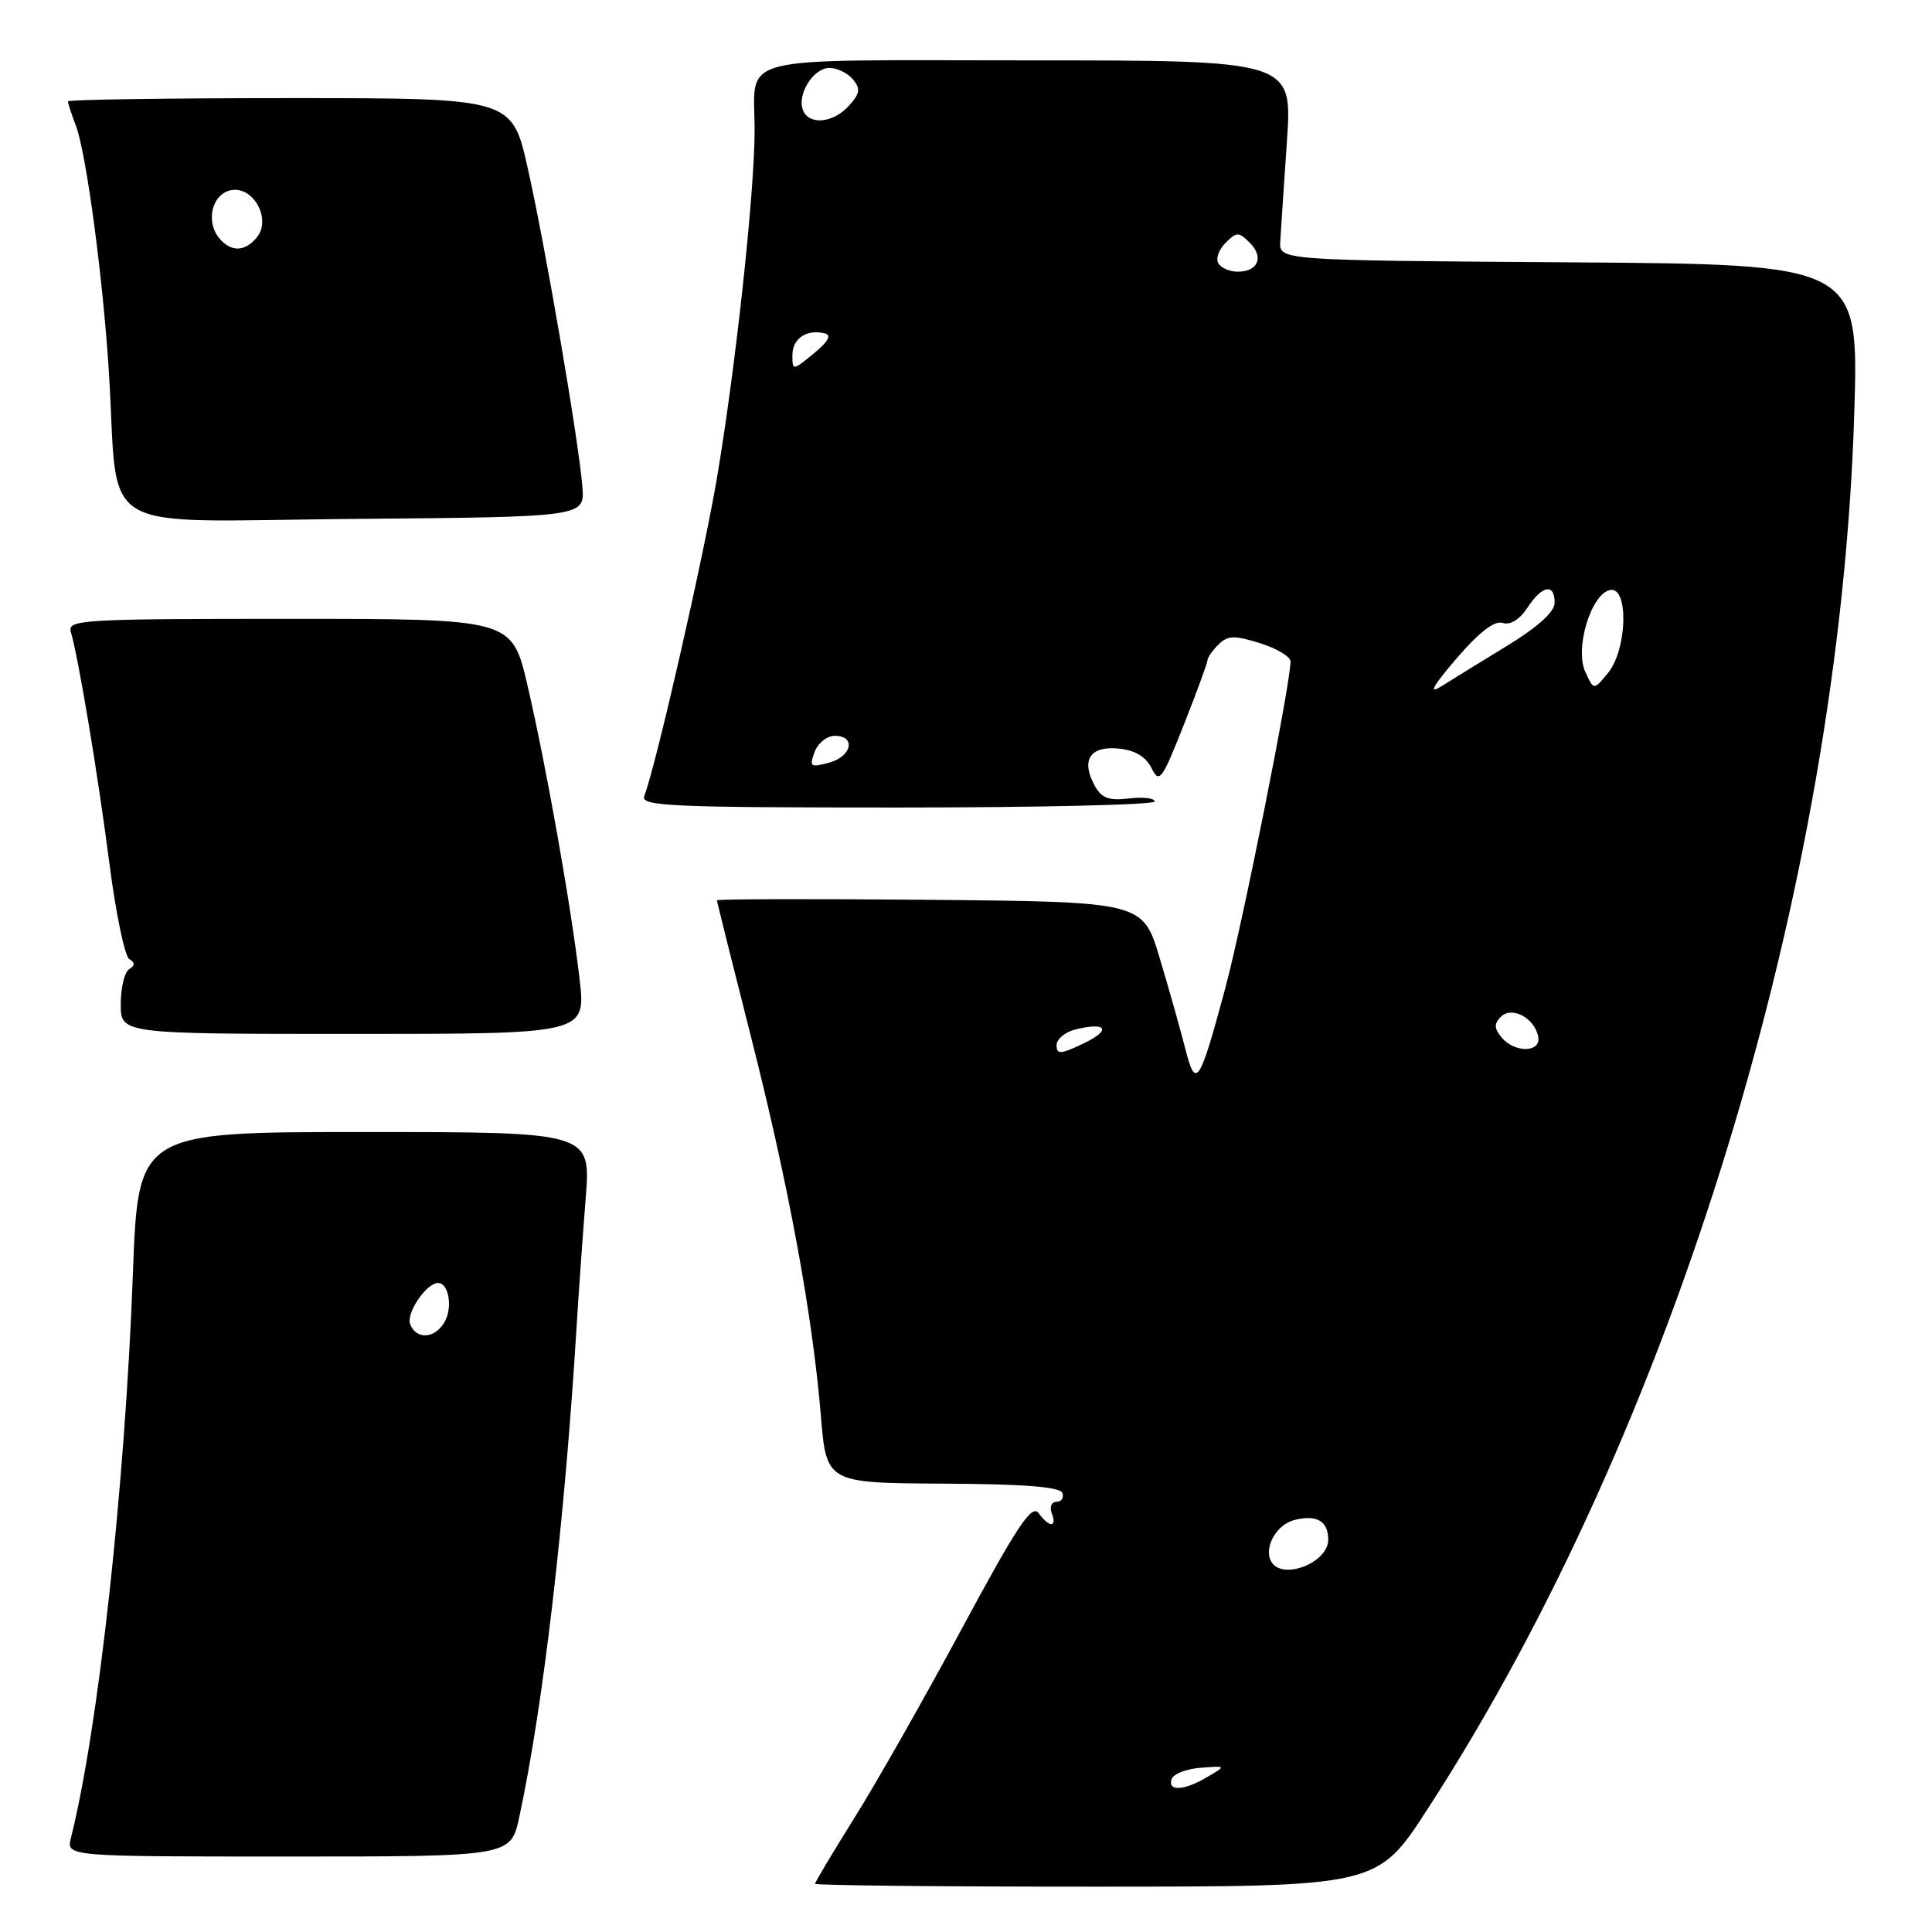 <?xml version="1.0" encoding="UTF-8" standalone="no"?>
<!DOCTYPE svg PUBLIC "-//W3C//DTD SVG 1.1//EN" "http://www.w3.org/Graphics/SVG/1.1/DTD/svg11.dtd" >
<svg xmlns="http://www.w3.org/2000/svg" xmlns:xlink="http://www.w3.org/1999/xlink" version="1.1" viewBox="0 0 256 256">
 <g >
 <path fill="currentColor"
d=" M 189.14 239.74 C 221.80 189.40 243.77 117.52 245.70 54.76 C 246.30 35.02 246.30 35.02 207.90 34.76 C 169.50 34.50 169.50 34.50 169.64 32.00 C 169.72 30.62 170.12 24.66 170.52 18.75 C 171.26 8.00 171.26 8.00 136.24 8.00 C 96.47 8.00 100.01 7.09 99.99 17.33 C 99.97 25.74 97.45 48.93 94.97 63.50 C 93.15 74.17 86.91 101.47 85.37 105.48 C 84.85 106.82 88.81 107.00 118.89 107.00 C 137.65 107.00 153.00 106.64 153.00 106.20 C 153.00 105.76 151.46 105.58 149.59 105.80 C 146.87 106.12 145.94 105.76 145.01 104.02 C 143.22 100.68 144.46 98.82 148.22 99.19 C 150.39 99.40 151.82 100.25 152.58 101.77 C 153.61 103.86 153.95 103.40 156.85 96.07 C 158.58 91.69 160.00 87.82 160.00 87.48 C 160.00 87.14 160.65 86.20 161.45 85.41 C 162.67 84.19 163.54 84.16 166.95 85.22 C 169.18 85.92 171.00 87.01 171.00 87.65 C 171.00 90.62 164.63 122.52 162.34 131.00 C 158.92 143.71 158.44 144.42 157.06 138.96 C 156.43 136.51 154.92 131.12 153.68 127.00 C 151.44 119.50 151.44 119.50 123.22 119.23 C 107.70 119.09 95.00 119.12 95.00 119.30 C 95.00 119.49 97.01 127.53 99.46 137.18 C 104.46 156.86 107.65 174.11 108.76 187.50 C 109.50 196.50 109.50 196.50 124.95 196.59 C 135.74 196.64 140.51 197.02 140.78 197.84 C 140.99 198.48 140.63 199.00 139.98 199.00 C 139.32 199.00 139.05 199.68 139.36 200.50 C 140.11 202.44 139.04 202.43 137.61 200.49 C 136.71 199.28 134.77 202.21 127.50 215.71 C 122.55 224.91 116.14 236.21 113.25 240.82 C 110.36 245.44 108.00 249.39 108.00 249.61 C 108.00 249.82 124.76 250.00 145.25 249.99 C 182.50 249.99 182.50 249.99 189.14 239.74 Z  M 68.81 240.75 C 71.98 226.01 74.82 201.73 76.42 175.50 C 76.69 171.10 77.23 163.56 77.61 158.75 C 78.30 150.00 78.30 150.00 48.30 150.00 C 18.31 150.00 18.31 150.00 17.61 168.75 C 16.57 196.91 13.04 229.03 9.40 243.53 C 8.78 246.00 8.78 246.00 38.23 246.00 C 67.68 246.00 67.68 246.00 68.81 240.75 Z  M 76.80 129.75 C 75.67 120.02 72.38 101.49 69.88 90.75 C 67.83 82.00 67.83 82.00 38.35 82.00 C 10.74 82.00 8.90 82.11 9.39 83.75 C 10.40 87.17 12.99 102.68 14.50 114.45 C 15.35 121.03 16.53 126.71 17.13 127.08 C 17.91 127.56 17.90 127.94 17.11 128.43 C 16.50 128.81 16.00 130.89 16.00 133.06 C 16.00 137.00 16.00 137.00 46.82 137.00 C 77.64 137.00 77.64 137.00 76.80 129.75 Z  M 77.17 64.50 C 76.67 58.32 72.25 32.56 69.92 22.25 C 67.84 13.00 67.84 13.00 38.42 13.00 C 22.24 13.00 9.00 13.20 9.00 13.43 C 9.00 13.67 9.47 15.12 10.05 16.64 C 11.44 20.29 13.67 36.99 14.44 49.50 C 15.78 71.29 12.03 69.06 46.84 68.76 C 77.49 68.50 77.49 68.50 77.17 64.50 Z  M 155.24 235.75 C 155.47 235.06 157.19 234.38 159.08 234.24 C 162.50 233.98 162.50 233.98 160.00 235.45 C 156.91 237.28 154.70 237.41 155.24 235.75 Z  M 168.49 206.99 C 167.37 205.18 169.08 202.02 171.51 201.41 C 174.47 200.66 176.00 201.55 176.00 204.02 C 176.00 207.05 170.00 209.42 168.49 206.99 Z  M 140.00 138.50 C 140.00 137.70 141.11 136.76 142.46 136.42 C 146.66 135.37 147.33 136.47 143.58 138.26 C 140.55 139.71 140.00 139.74 140.00 138.50 Z  M 198.96 137.46 C 197.98 136.27 197.96 135.64 198.87 134.73 C 200.32 133.28 203.33 134.87 203.82 137.36 C 204.24 139.49 200.71 139.56 198.96 137.46 Z  M 107.94 99.64 C 108.37 98.47 109.58 97.50 110.61 97.50 C 113.48 97.50 112.87 100.26 109.82 101.07 C 107.39 101.72 107.22 101.59 107.94 99.64 Z  M 192.99 87.26 C 195.99 83.77 198.03 82.19 199.11 82.54 C 200.12 82.86 201.36 82.10 202.39 80.53 C 204.34 77.55 206.00 77.24 206.00 79.86 C 206.00 81.06 203.80 83.06 199.75 85.54 C 196.31 87.64 192.38 90.06 191.00 90.93 C 189.23 92.04 189.81 90.97 192.99 87.26 Z  M 210.05 89.00 C 208.64 85.88 210.84 78.67 213.35 78.18 C 215.82 77.69 215.63 86.00 213.09 89.14 C 211.18 91.49 211.18 91.49 210.05 89.00 Z  M 105.00 47.04 C 105.00 44.85 106.88 43.59 109.28 44.17 C 110.23 44.39 109.77 45.24 107.84 46.83 C 105.02 49.13 105.00 49.14 105.00 47.04 Z  M 161.44 34.90 C 161.07 34.30 161.49 33.08 162.38 32.19 C 163.87 30.70 164.13 30.70 165.62 32.19 C 167.51 34.08 166.69 36.00 164.00 36.00 C 162.96 36.00 161.81 35.51 161.44 34.90 Z  M 106.39 14.58 C 105.59 12.48 107.79 9.00 109.91 9.00 C 110.93 9.00 112.32 9.68 113.02 10.52 C 114.05 11.76 113.95 12.40 112.48 14.02 C 110.39 16.33 107.18 16.62 106.39 14.58 Z  M 54.35 175.46 C 53.79 174.00 56.49 170.00 58.05 170.00 C 59.43 170.00 60.00 173.14 58.96 175.07 C 57.72 177.38 55.17 177.60 54.35 175.46 Z  M 29.05 31.56 C 27.16 29.28 28.15 25.55 30.74 25.18 C 33.69 24.76 35.97 29.13 34.02 31.47 C 32.43 33.39 30.60 33.42 29.05 31.56 Z "/>
</g>
</svg>